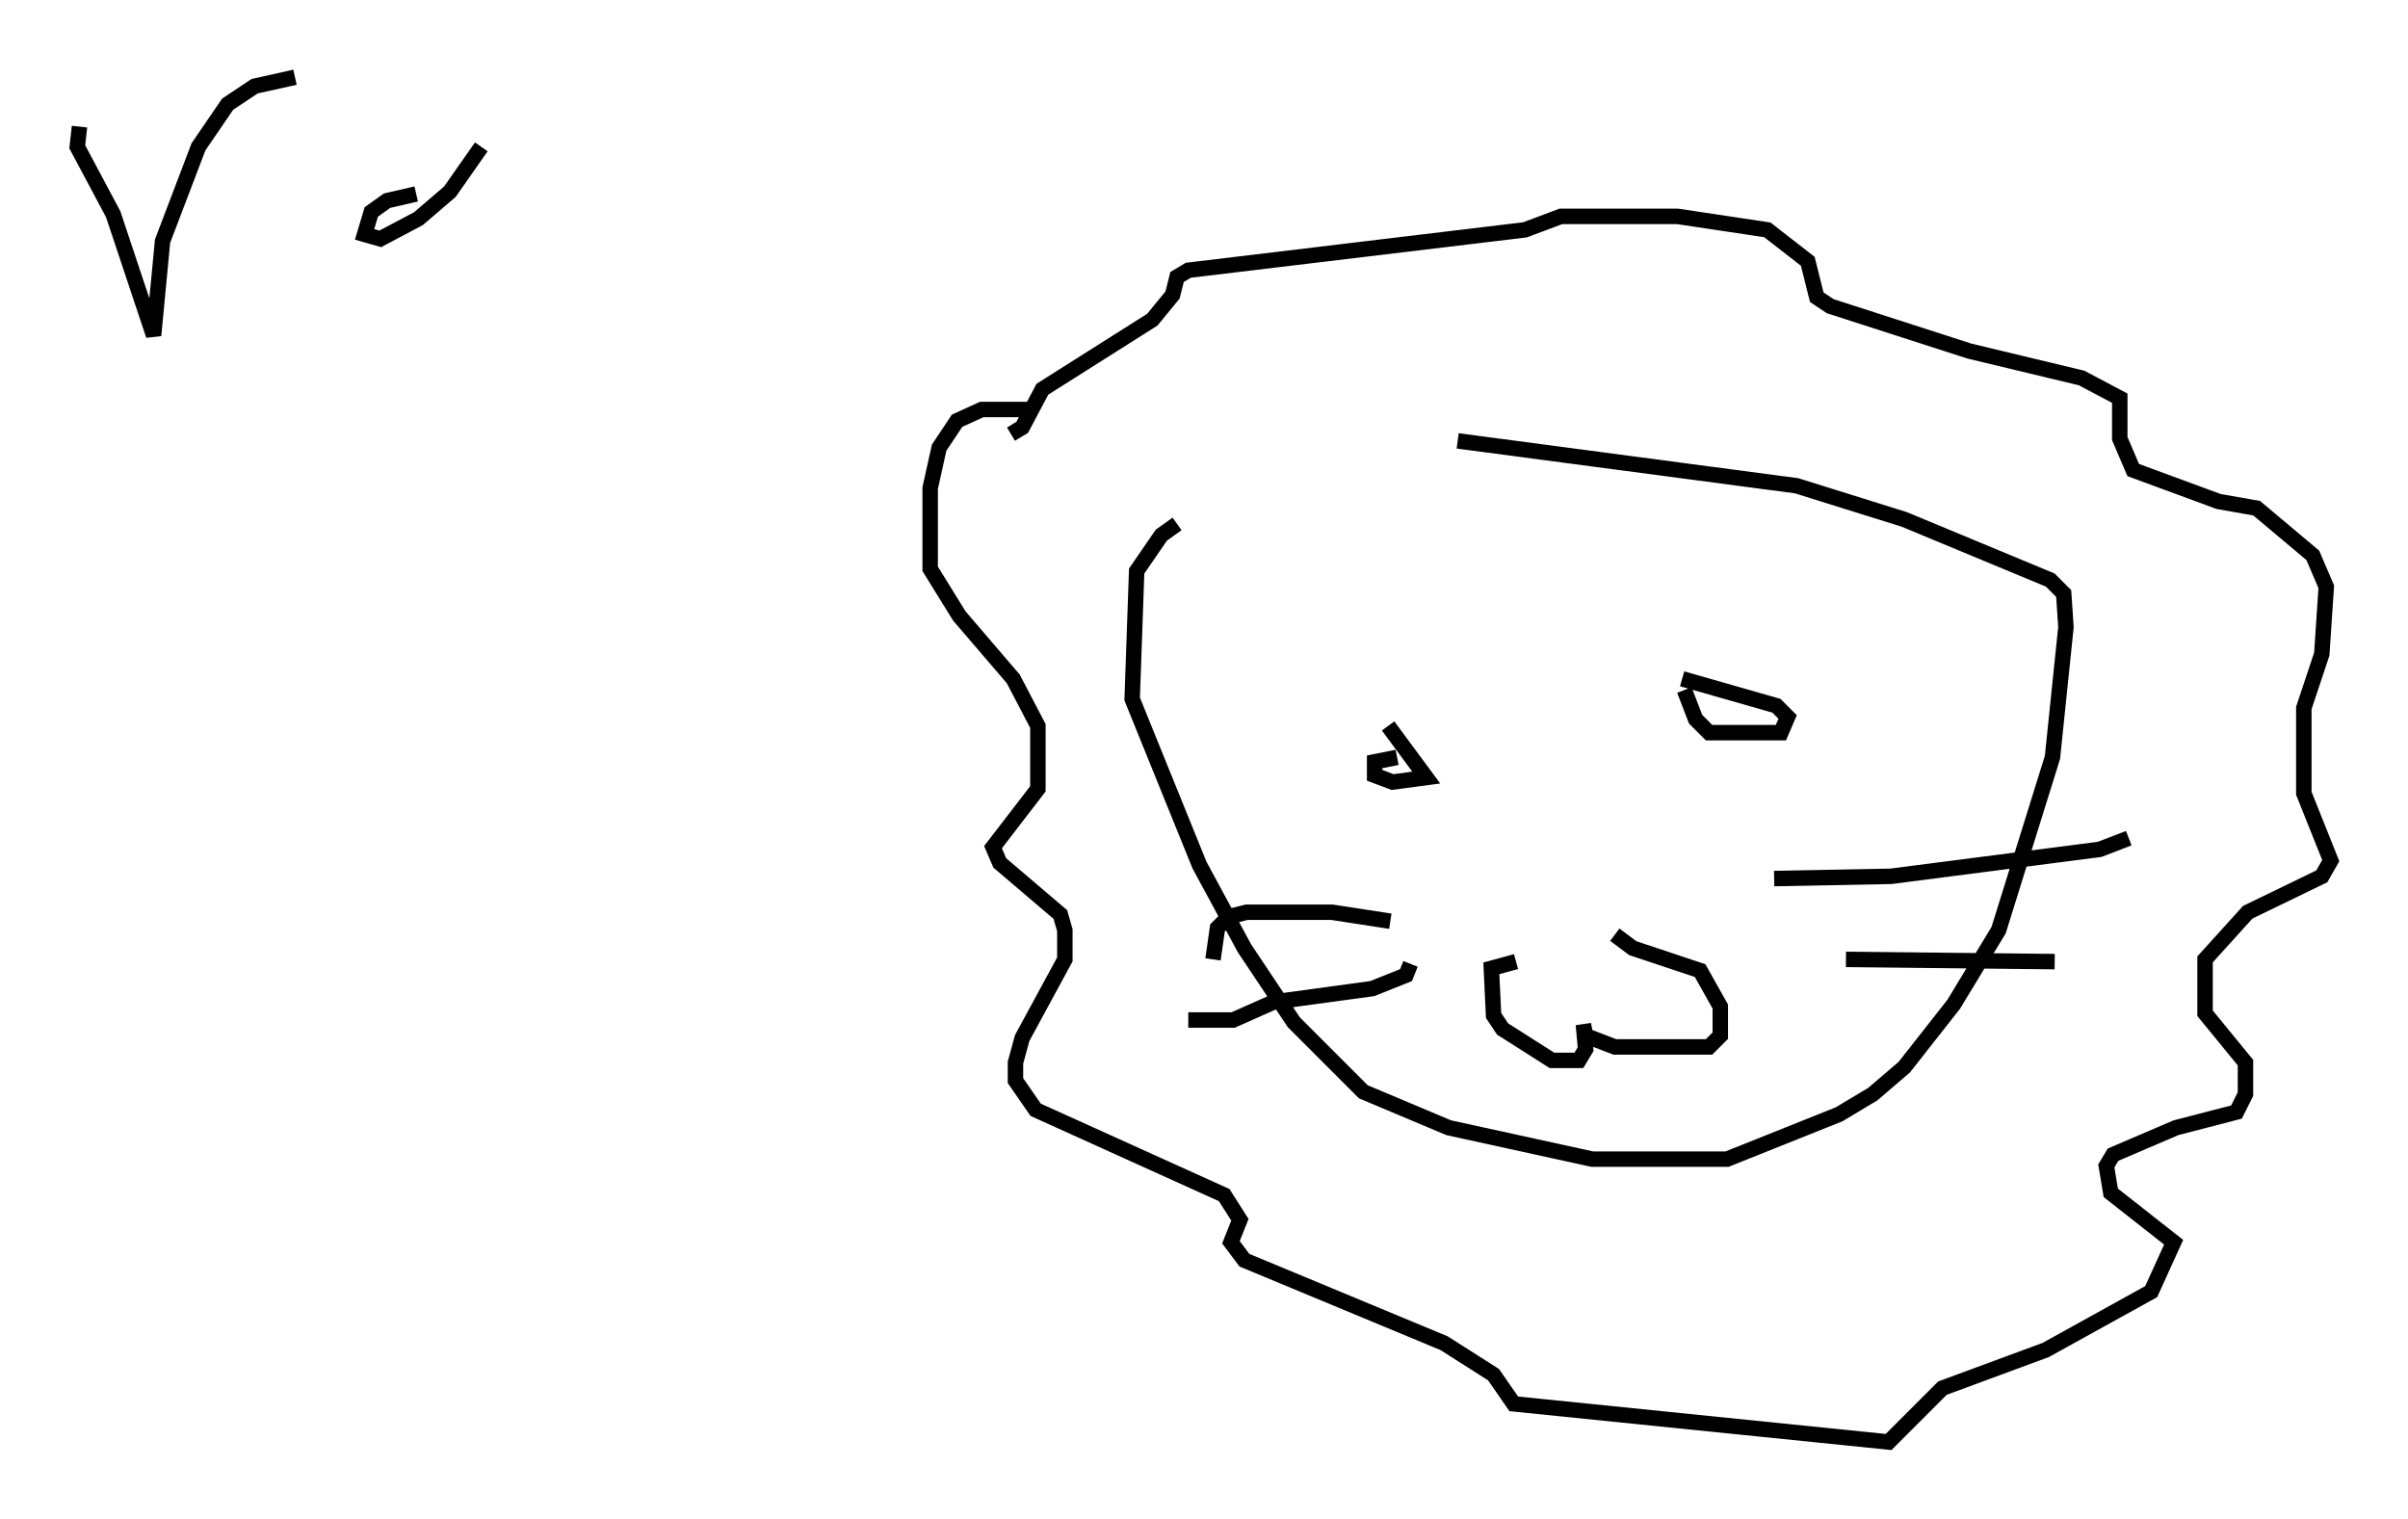 <?xml version="1.0" encoding="utf-8" ?>
<svg baseProfile="full" height="98.313" version="1.1" width="155.832" xmlns="http://www.w3.org/2000/svg" xmlns:ev="http://www.w3.org/2001/xml-events" xmlns:xlink="http://www.w3.org/1999/xlink"><defs /><rect fill="white" height="98.313" width="155.832" x="0" y="0" /><path d="M83, 31.436 m-6.827, 2.469 l-1.017, 0.726 -1.598, 2.324 l-0.291, 8.279 4.358, 10.749 l2.905, 5.374 3.196, 4.793 l4.503, 4.503 5.52, 2.324 l9.296, 2.034 8.715, 0.0 l7.263, -2.905 2.179, -1.307 l2.034, -1.743 3.196, -4.067 l2.905, -4.793 3.486, -11.184 l0.872, -8.425 -0.145, -2.179 l-0.872, -0.872 -9.441, -3.922 l-6.972, -2.179 -21.933, -2.905 m3.777, 33.698 l-1.598, 0.436 0.145, 3.05 l0.581, 0.872 3.196, 2.034 l1.743, 0.0 0.436, -0.726 l-0.145, -1.598 0.145, 0.726 l1.888, 0.726 6.101, 0.0 l0.726, -0.726 0.0, -1.888 l-1.307, -2.324 -4.358, -1.453 l-1.162, -0.872 m-14.089, -11.475 l-1.453, 0.291 0.0, 0.872 l1.162, 0.436 2.179, -0.291 l-2.469, -3.341 m19.173, -2.324 l0.726, 1.888 0.872, 0.872 l4.648, 0.0 0.436, -1.017 l-0.726, -0.726 -6.101, -1.743 m5.955, 12.927 l7.553, -0.145 13.508, -1.743 l1.888, -0.726 m-18.302, 7.844 l13.508, 0.145 m-42.994, -2.615 l-3.777, -0.581 -5.52, 0.0 l-1.162, 0.291 -0.726, 0.726 l-0.291, 2.034 m12.782, 0.291 l-0.291, 0.726 -2.179, 0.872 l-6.391, 0.872 -2.615, 1.162 l-2.905, 0.0 m-9.877, -39.508 l-3.486, 0.0 -1.598, 0.726 l-1.162, 1.743 -0.581, 2.615 l0.0, 5.229 1.888, 3.05 l3.486, 4.067 1.598, 3.05 l0.0, 4.067 -2.905, 3.777 l0.436, 1.017 3.922, 3.341 l0.291, 1.017 0.0, 1.888 l-2.76, 5.084 -0.436, 1.598 l0.0, 1.162 1.307, 1.888 l12.201, 5.52 1.017, 1.598 l-0.581, 1.453 0.872, 1.162 l12.927, 5.374 3.196, 2.034 l1.307, 1.888 24.257, 2.469 l3.486, -3.486 6.682, -2.469 l6.827, -3.777 1.453, -3.196 l-4.067, -3.196 -0.291, -1.743 l0.436, -0.726 4.067, -1.743 l3.922, -1.017 0.581, -1.162 l0.0, -2.034 -2.615, -3.196 l0.0, -3.486 2.76, -3.05 l4.793, -2.324 0.581, -1.017 l-1.743, -4.358 0.0, -5.52 l1.162, -3.486 0.291, -4.358 l-0.872, -2.034 -3.631, -3.05 l-2.469, -0.436 -5.52, -2.034 l-0.872, -2.034 0.0, -2.615 l-2.469, -1.307 -7.263, -1.743 l-9.006, -2.905 -0.872, -0.581 l-0.581, -2.324 -2.615, -2.034 l-5.81, -0.872 -7.553, 0.0 l-2.324, 0.872 -21.788, 2.615 l-0.726, 0.436 -0.291, 1.162 l-1.307, 1.598 -7.117, 4.503 l-1.307, 2.469 -0.726, 0.436 m-60.279, -19.899 l-0.145, 1.307 2.324, 4.358 l2.615, 7.844 0.581, -6.101 l2.324, -6.101 1.888, -2.76 l1.743, -1.162 2.615, -0.581 m7.844, 7.553 l-1.888, 0.436 -1.017, 0.726 l-0.436, 1.453 1.017, 0.291 l2.469, -1.307 2.034, -1.743 l2.034, -2.905 " fill="none" stroke="black" stroke-width="1" /></svg>